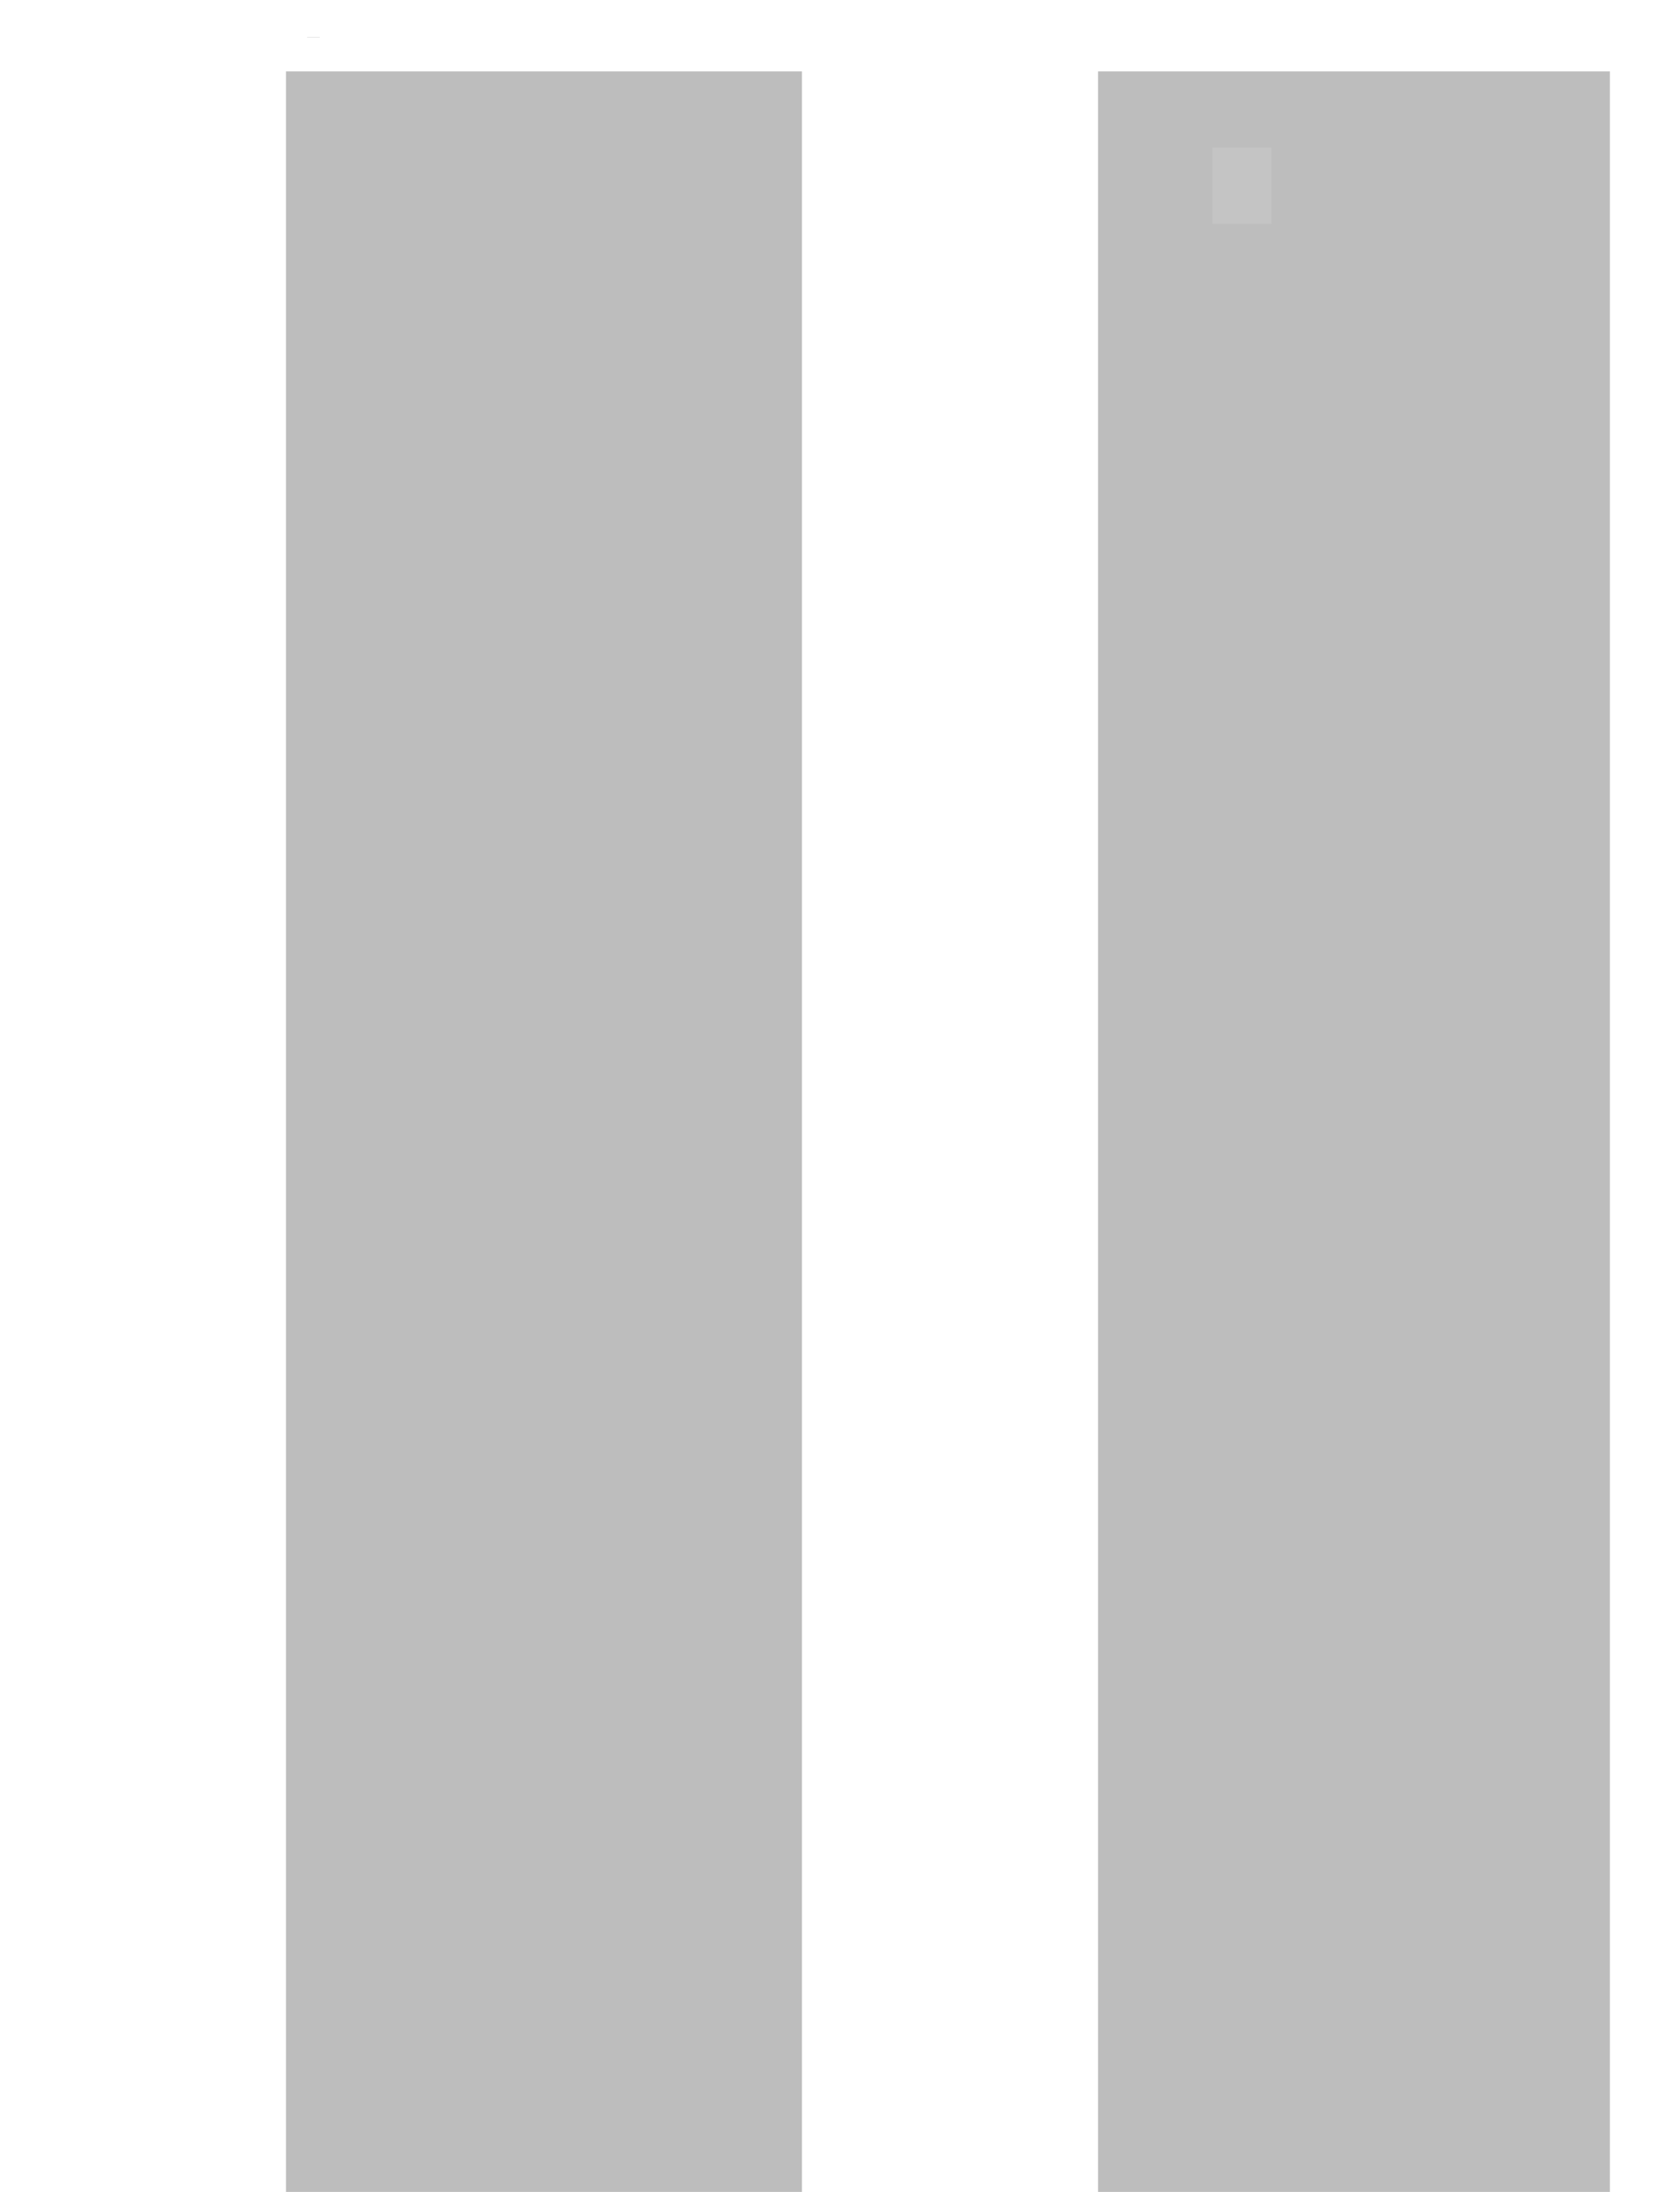 <svg width="23" height="30" viewBox="0 0 23 30" fill="none" xmlns="http://www.w3.org/2000/svg">
<g clip-path="url(#clip0)">
<path d="M10.979 0.977H3.915V30H10.979V0.977Z" fill="#BDBDBD"/>
<path d="M22.04 0.977H15.033V30H22.04V0.977Z" fill="#BDBDBD"/>
<rect x="4.204" y="0.51" width="0.174" height="0.004" fill="#C4C4C4"/>
<rect x="16.596" y="2.02" width="0.811" height="1.042" fill="#C4C4C4"/>
</g>
<defs>
<clipPath id="clip0">
<rect width="23" height="30" fill="white"/>
</clipPath>
</defs>
</svg>
